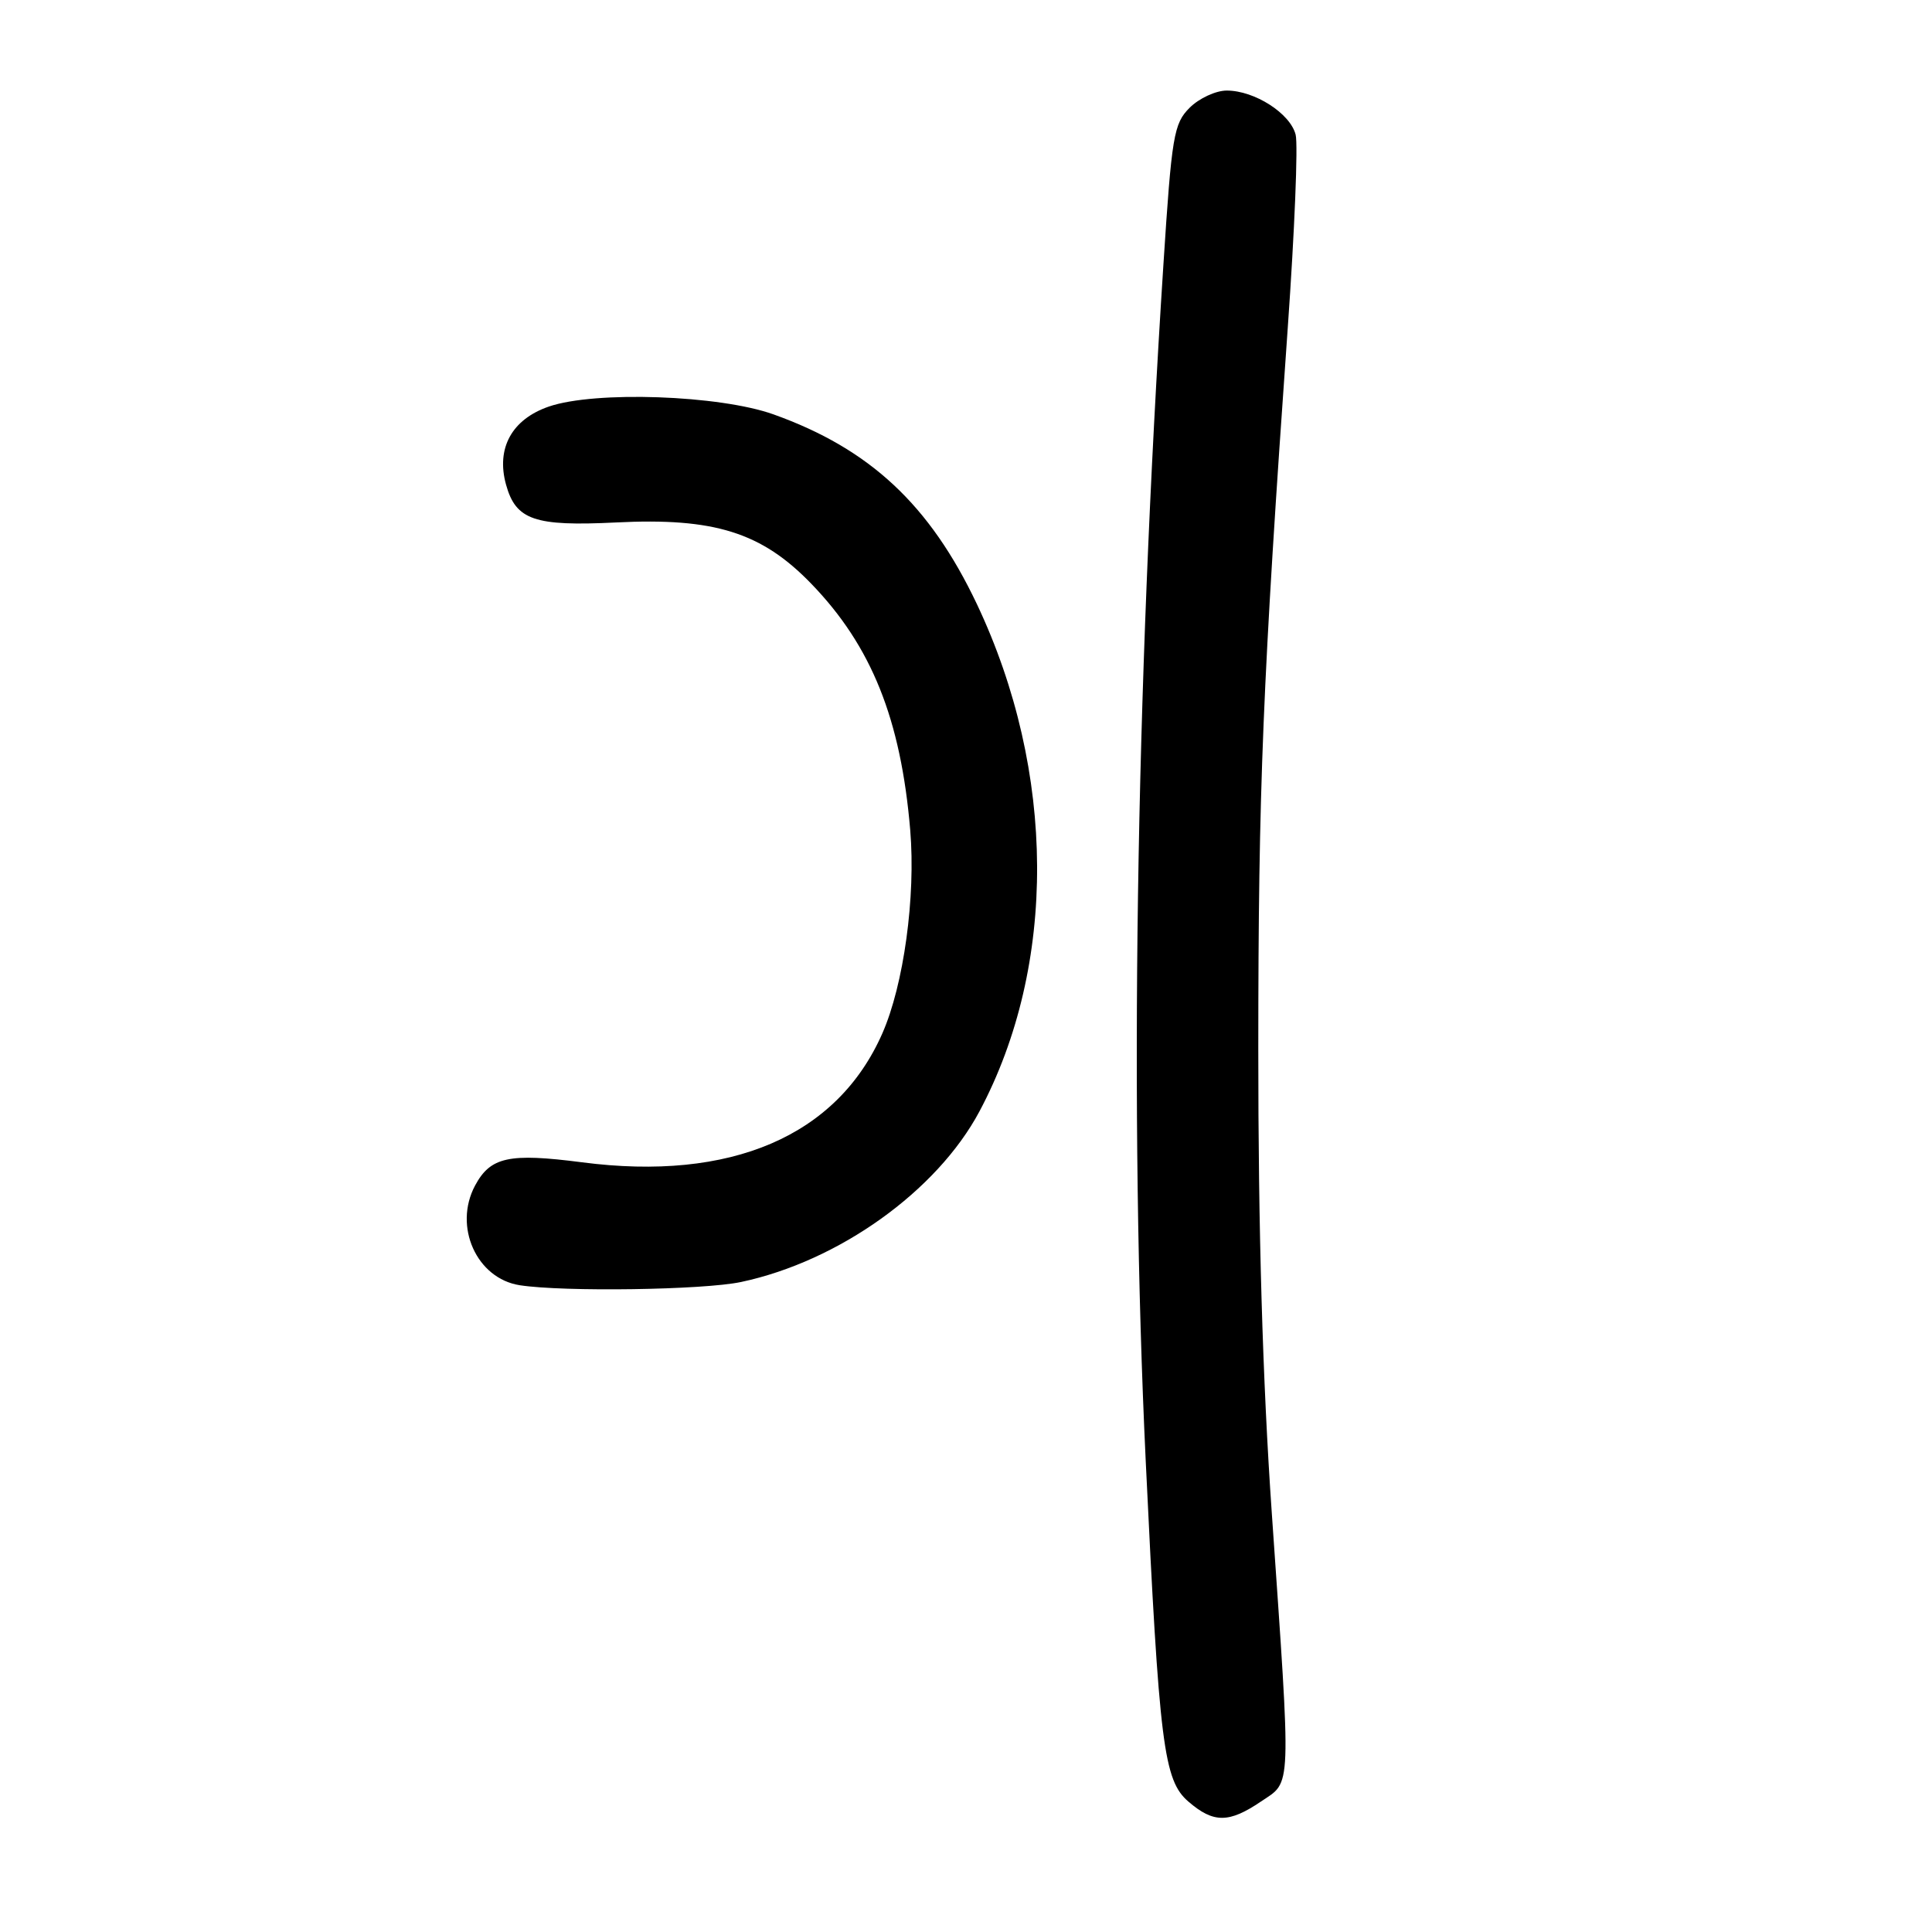 <?xml version="1.0" encoding="UTF-8" standalone="no"?>
<!DOCTYPE svg PUBLIC "-//W3C//DTD SVG 1.1//EN" "http://www.w3.org/Graphics/SVG/1.1/DTD/svg11.dtd" >
<svg xmlns="http://www.w3.org/2000/svg" xmlns:xlink="http://www.w3.org/1999/xlink" version="1.1" viewBox="0 0 256 256">
 <g >
 <path fill="currentColor"
d=" M 167.10 238.70 C 171.18 235.95 171.11 237.86 168.52 200.50 C 167.30 182.94 166.72 162.98 166.73 139.00 C 166.74 104.34 167.29 90.70 170.64 43.36 C 171.54 30.64 172.01 19.16 171.68 17.85 C 170.97 15.03 166.24 12.00 162.55 12.00 C 161.10 12.00 158.88 13.03 157.63 14.28 C 155.53 16.38 155.26 17.98 154.16 35.03 C 150.47 92.10 149.65 147.96 151.81 193.50 C 153.61 231.28 154.19 235.91 157.48 238.73 C 160.80 241.59 162.84 241.59 167.10 238.70 Z  M 98.20 169.87 C 111.15 167.12 124.15 157.82 129.78 147.27 C 140.09 127.92 139.96 102.26 129.44 80.04 C 123.20 66.89 115.27 59.48 102.50 54.91 C 95.35 52.35 78.85 51.77 72.73 53.87 C 67.82 55.56 65.72 59.39 67.05 64.21 C 68.35 68.91 70.82 69.76 81.60 69.23 C 94.64 68.57 100.92 70.54 107.50 77.35 C 115.48 85.60 119.37 95.29 120.61 110.00 C 121.35 118.84 119.75 130.50 116.91 136.94 C 110.92 150.54 96.84 156.58 77.11 154.01 C 67.44 152.76 64.99 153.29 62.95 157.09 C 60.05 162.51 63.15 169.41 68.87 170.30 C 74.71 171.20 93.23 170.93 98.20 169.87 Z "/>
</g>
</svg>